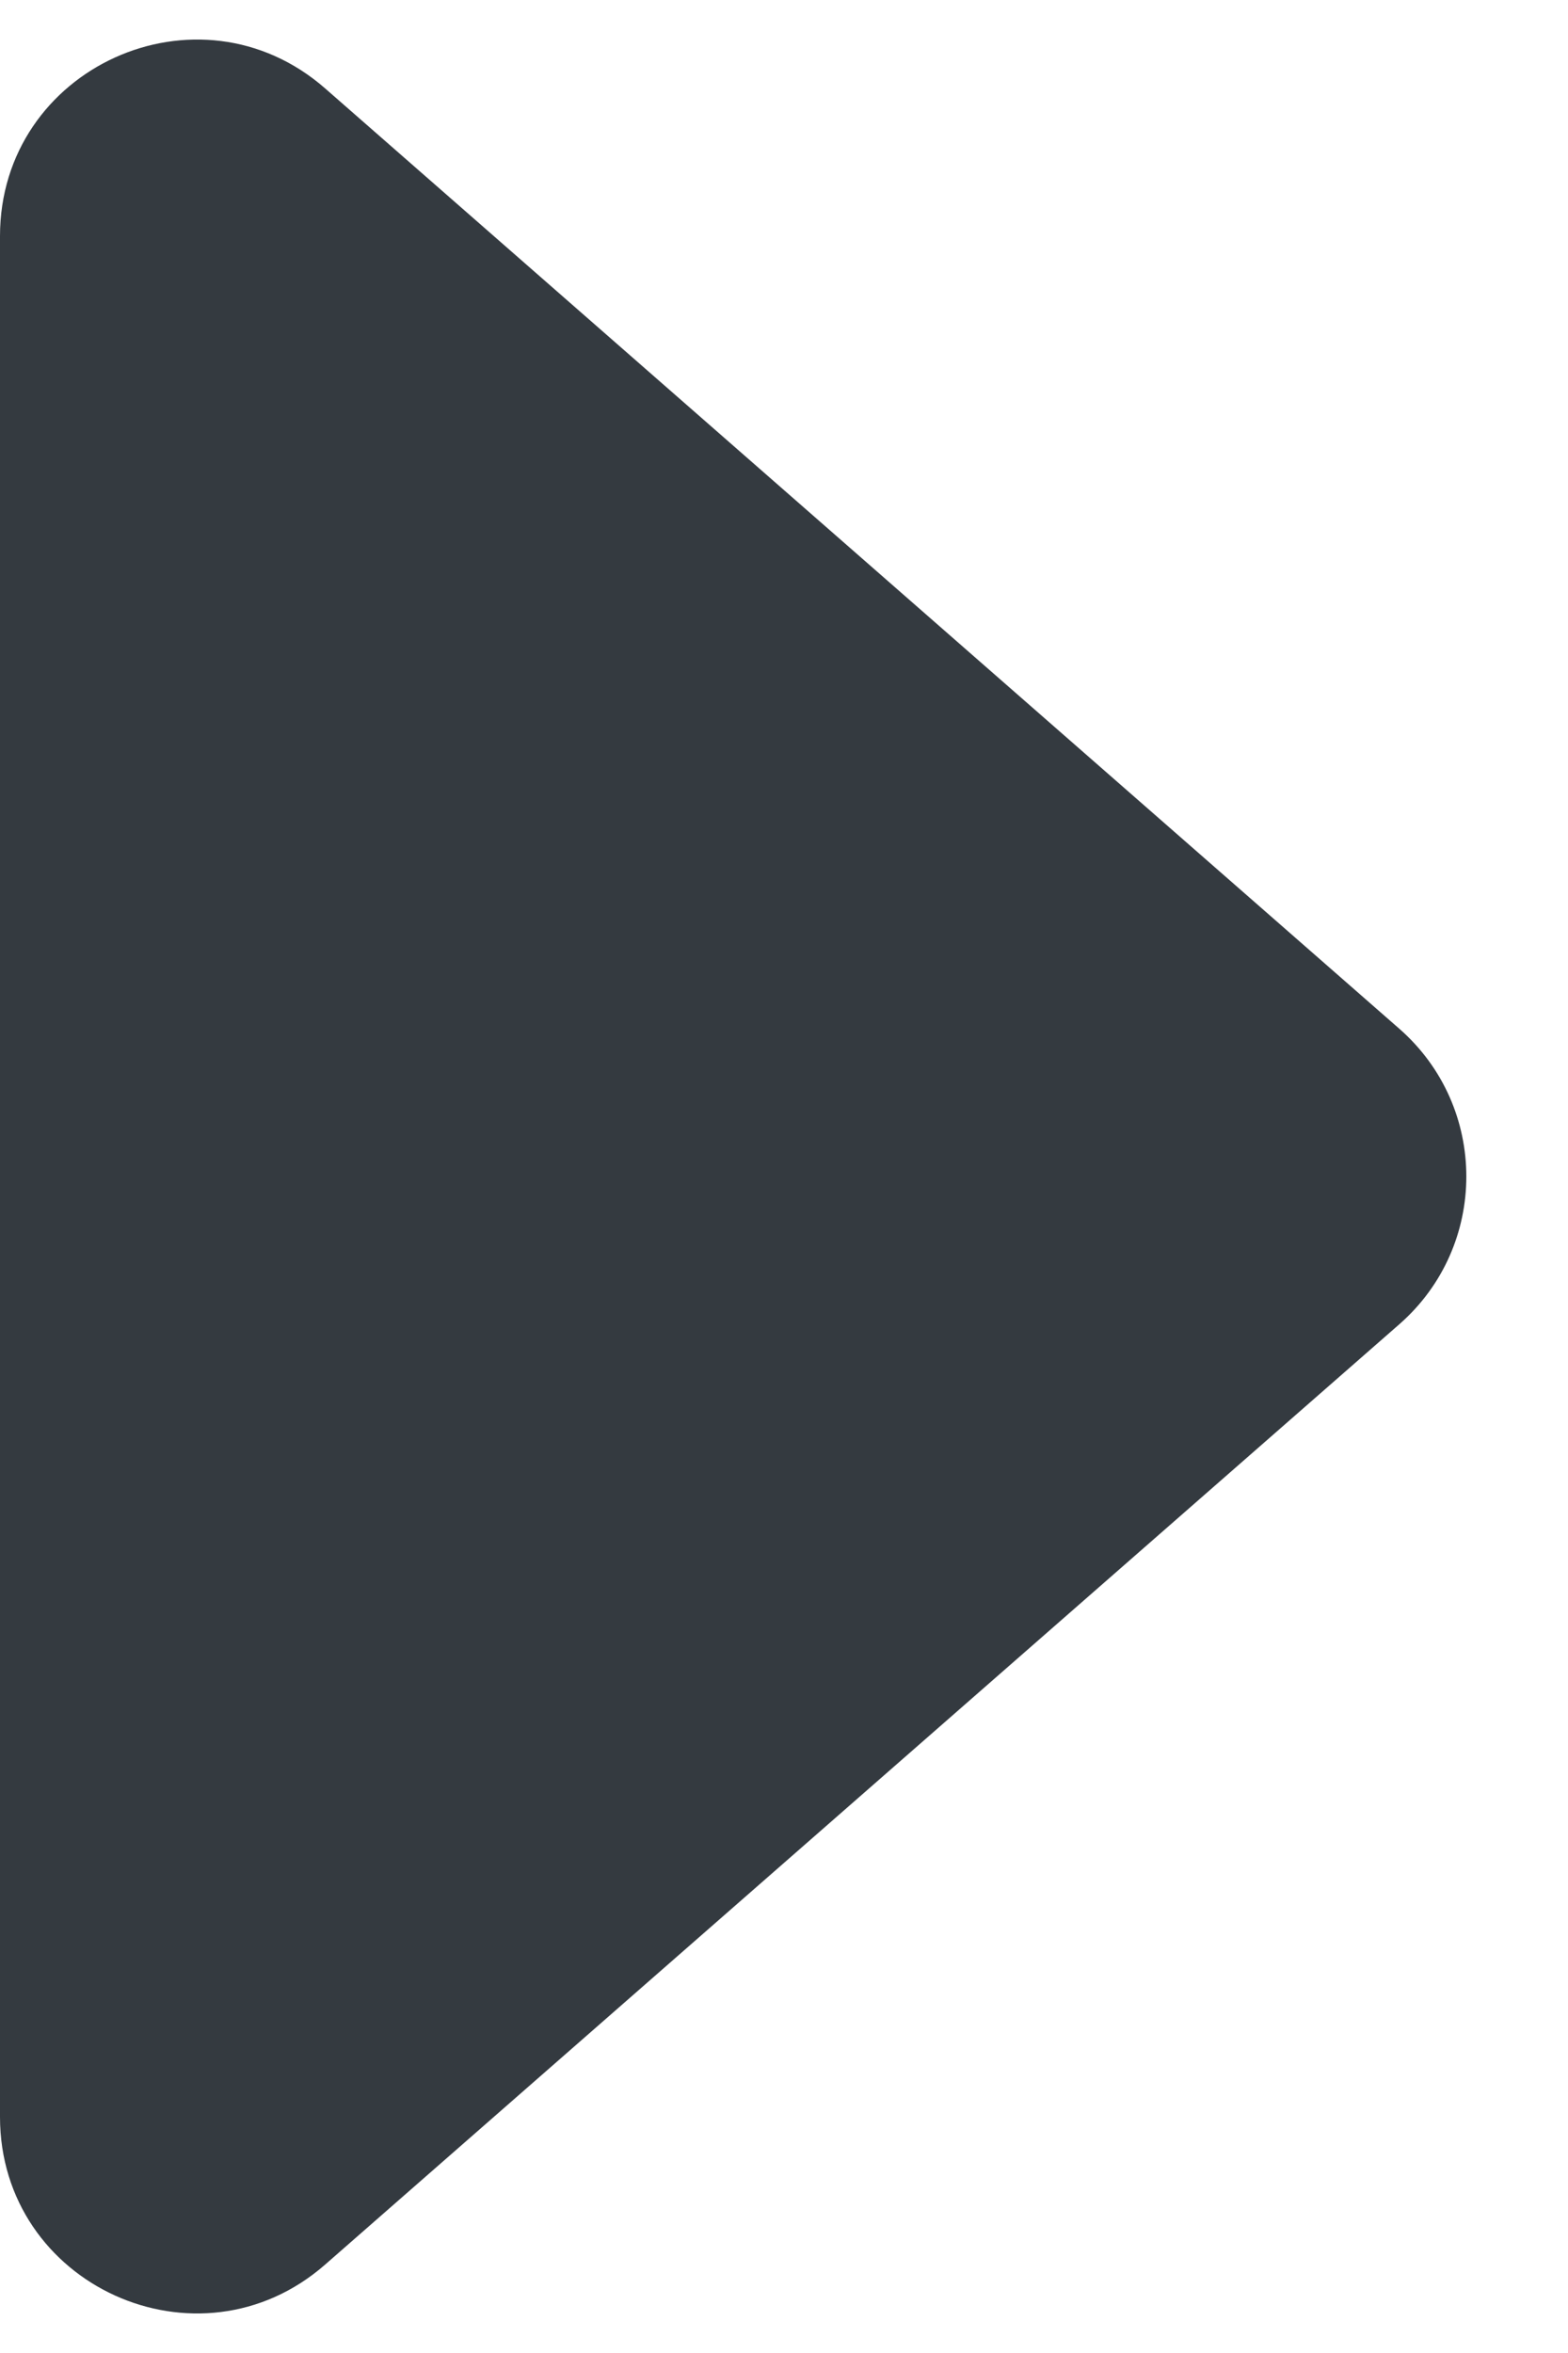 <svg width="8" height="12" viewBox="0 0 8 12" fill="none"
    xmlns="http://www.w3.org/2000/svg">
    <path d="M7.14 6.753L1.659 11.549C1.012 12.115 0 11.655 0 10.796L0 1.204C0 0.345 1.012 -0.115 1.659 0.451L7.14 5.247C7.595 5.646 7.595 6.354 7.14 6.753Z" fill="#343A40"/>
</svg>
